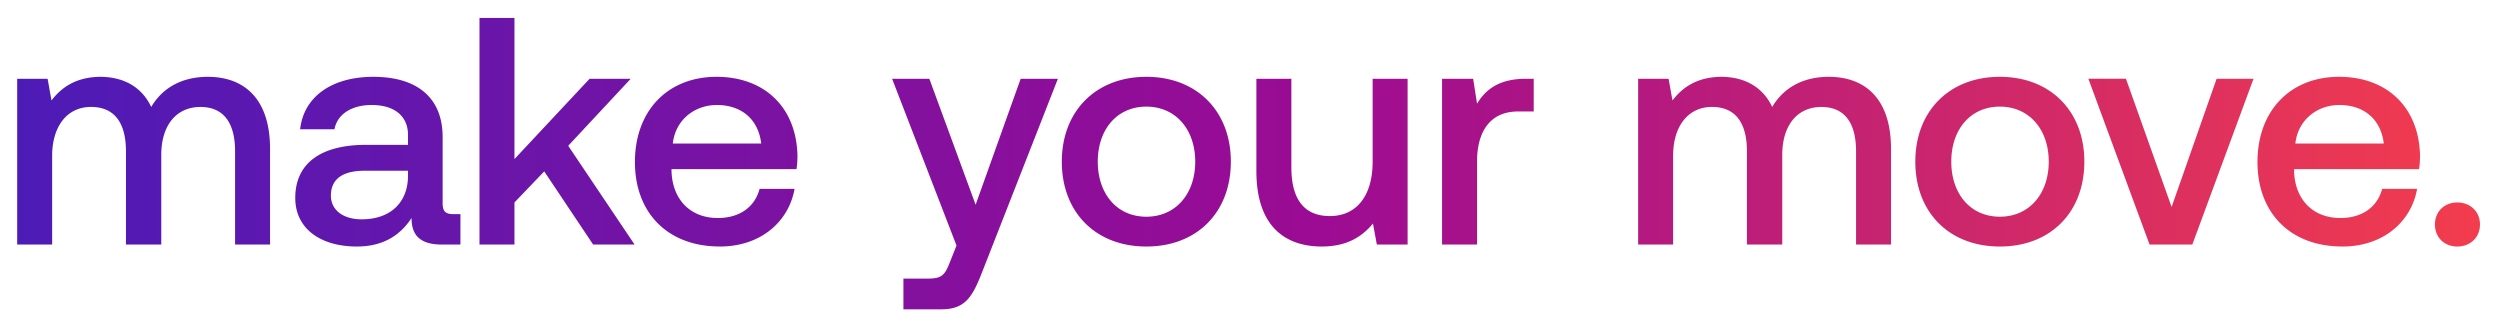 <svg width="92" height="12" viewBox="0 0 92 12" fill="none" xmlns="http://www.w3.org/2000/svg"><path d="M7.65 2.827c-1 0-1.692.441-2.085 1.109-.37-.787-1.084-1.109-1.883-1.109-.917.012-1.442.417-1.787.87L1.752 2.9H.632V9h1.287V5.735c0-1.084.548-1.8 1.43-1.8.846 0 1.286.56 1.286 1.633V9h1.3V5.7c0-1.097.56-1.764 1.441-1.764.834 0 1.275.56 1.275 1.632V9h1.287V5.485c0-1.93-1.025-2.658-2.288-2.658zm9.032 5.053c-.262 0-.393-.084-.393-.393V5.044c0-1.442-.93-2.217-2.55-2.217-1.538 0-2.563.74-2.694 1.93h1.264c.095-.535.607-.893 1.37-.893.846 0 1.335.417 1.335 1.096v.37h-1.538c-1.704 0-2.61.703-2.61 1.954 0 1.132.93 1.788 2.265 1.788.989 0 1.608-.43 2.014-1.05 0 .609.286.978 1.12.978h.679V7.88h-.262zm-1.668-1.382c-.012.941-.632 1.573-1.704 1.573-.704 0-1.133-.358-1.133-.87 0-.62.441-.918 1.24-.918h1.597v.215zM17.645 9h1.287V7.45l1.096-1.143L21.828 9h1.525L20.91 5.365l2.3-2.466h-1.513l-2.765 2.955V.66h-1.287V9zm8.842.072c1.514 0 2.539-.918 2.753-2.122h-1.287c-.179.68-.75 1.073-1.537 1.073-1.013 0-1.669-.68-1.704-1.716v-.084h4.6a3.5 3.5 0 00.035-.488c-.036-1.788-1.215-2.908-2.979-2.908-1.8 0-3.003 1.252-3.003 3.134 0 1.871 1.204 3.11 3.122 3.11zm-1.728-3.79c.096-.87.799-1.418 1.621-1.418.894 0 1.525.512 1.633 1.418h-3.254zM35.2 9.036l-.238.596c-.19.5-.31.62-.81.62h-.906v1.131h1.382c.894 0 1.156-.44 1.538-1.43L38.93 2.9h-1.37l-1.657 4.635L34.2 2.9h-1.37L35.2 9.036zm6.985.036c1.86 0 3.11-1.252 3.11-3.123 0-1.859-1.25-3.122-3.11-3.122-1.858 0-3.11 1.263-3.11 3.122 0 1.871 1.252 3.123 3.11 3.123zm0-1.097c-1.084 0-1.787-.846-1.787-2.026 0-1.18.703-2.025 1.787-2.025 1.085 0 1.8.846 1.8 2.025 0 1.18-.715 2.026-1.8 2.026zm8.328-2.026c0 1.264-.596 2.002-1.573 2.002-.941 0-1.418-.607-1.418-1.799V2.899h-1.287v3.396c0 2.085 1.108 2.777 2.407 2.777.942 0 1.502-.382 1.883-.847l.143.775H51.8V2.899h-1.287v3.05zm5.642-3.05c-1.001 0-1.49.405-1.8.917l-.143-.917h-1.144V9h1.287V5.937c0-.94.37-1.835 1.514-1.835h.572V2.9h-.286zm11.147-.072c-1 0-1.692.441-2.085 1.109-.37-.787-1.085-1.109-1.883-1.109-.918.012-1.442.417-1.787.87l-.143-.798h-1.12V9h1.286V5.735c0-1.084.549-1.8 1.43-1.8.846 0 1.287.56 1.287 1.633V9h1.3V5.7c0-1.097.56-1.764 1.441-1.764.834 0 1.275.56 1.275 1.632V9h1.287V5.485c0-1.93-1.025-2.658-2.288-2.658zm6.292 6.245c1.859 0 3.11-1.252 3.11-3.123 0-1.859-1.251-3.122-3.11-3.122s-3.11 1.263-3.11 3.122c0 1.871 1.251 3.123 3.11 3.123zm0-1.097c-1.084 0-1.787-.846-1.787-2.026 0-1.18.703-2.025 1.787-2.025 1.085 0 1.8.846 1.8 2.025 0 1.18-.716 2.026-1.8 2.026zM79.104 9h1.573l2.252-6.101h-1.358l-1.656 4.719-1.68-4.72h-1.383L79.104 9zm7.093.072c1.514 0 2.539-.918 2.753-2.122h-1.287c-.179.68-.75 1.073-1.537 1.073-1.013 0-1.668-.68-1.704-1.716v-.084h4.6a3.5 3.5 0 00.035-.488c-.035-1.788-1.215-2.908-2.979-2.908-1.8 0-3.003 1.252-3.003 3.134 0 1.871 1.204 3.11 3.122 3.11zm-1.728-3.79c.096-.87.799-1.418 1.621-1.418.894 0 1.525.512 1.633 1.418h-3.254zm5.137 2.98c0 .476.346.81.822.81.477 0 .835-.334.835-.81 0-.477-.358-.811-.835-.811-.476 0-.822.334-.822.81z" fill="url(#paint0_linear_101_91)"/><defs><linearGradient id="paint0_linear_101_91" x1="97" y1="4.5" x2="0" y2="4.5" gradientUnits="userSpaceOnUse"><stop stop-color="#FF4343"/><stop offset=".5" stop-color="#9C0B93"/><stop offset="1" stop-color="#4C1BB7"/></linearGradient></defs></svg>